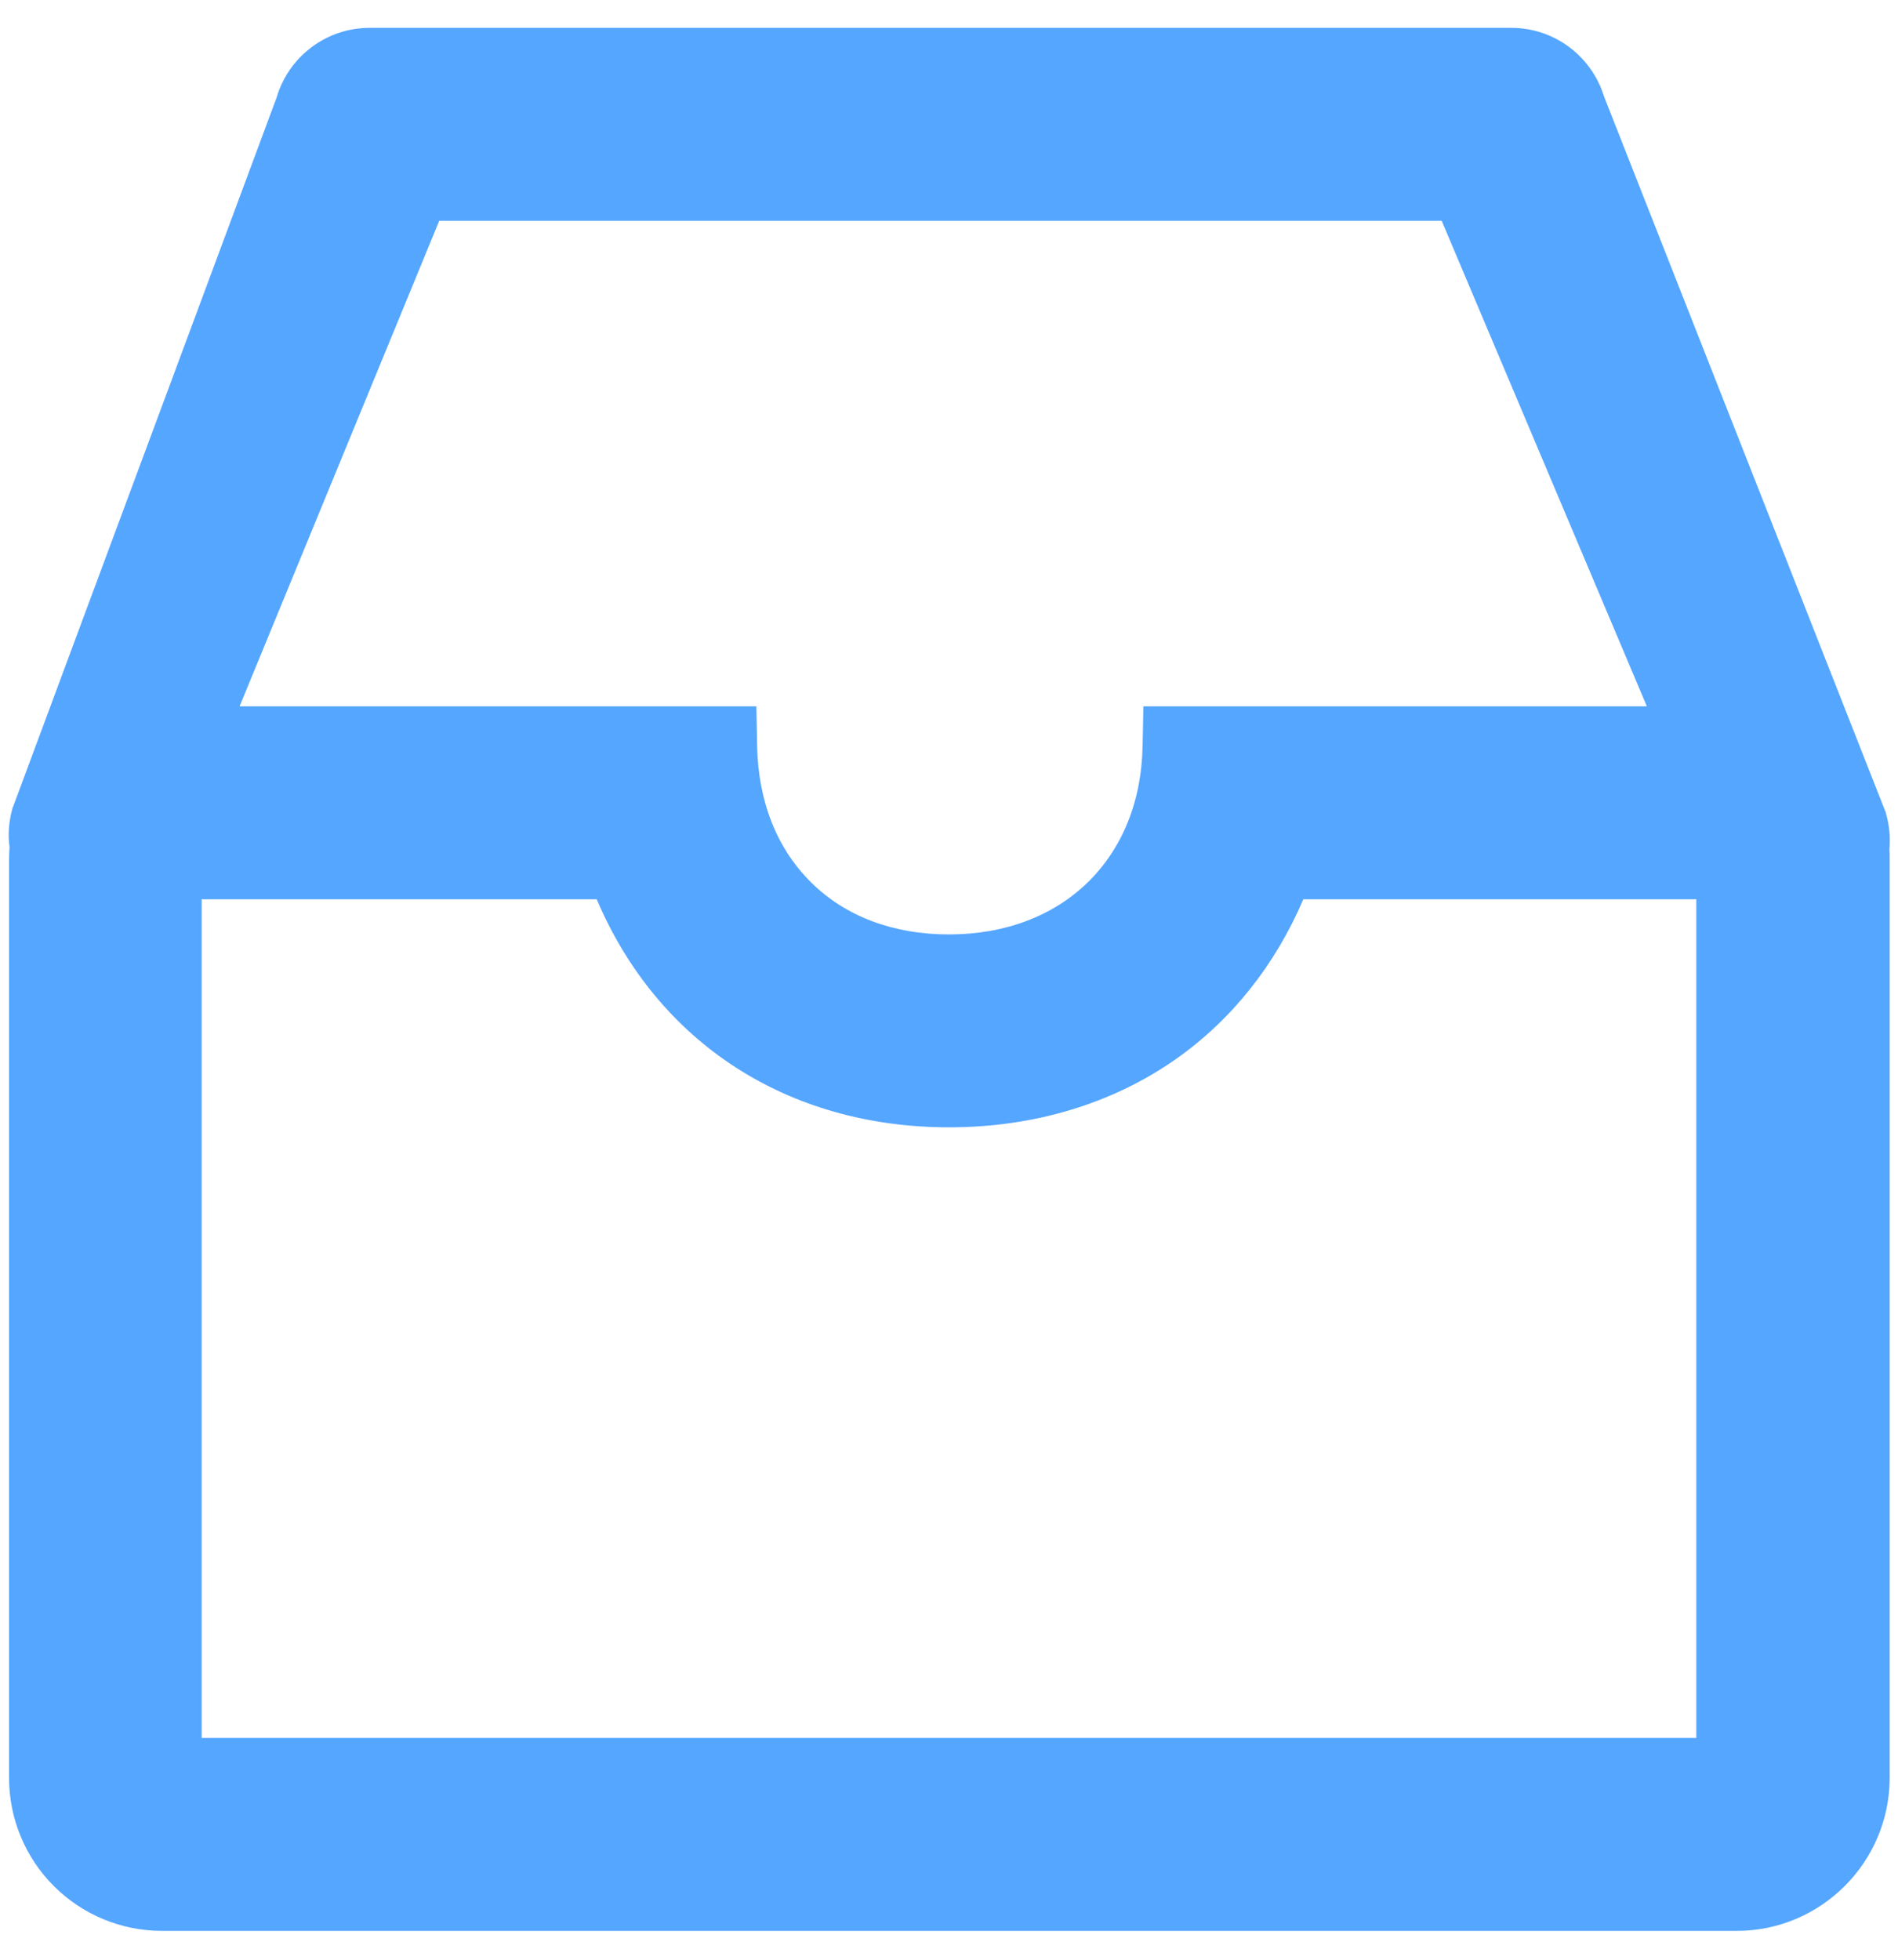 <svg width="31" height="32" viewBox="0 0 31 32" fill="none" xmlns="http://www.w3.org/2000/svg">
    <path d="M30.807 13.297L30.799 13.264L26.197 1.571C25.992 0.911 25.381 0.455 24.688 0.455H6.034C5.336 0.455 4.717 0.919 4.52 1.587L0.218 13.162L0.205 13.191L0.197 13.223C0.144 13.425 0.127 13.63 0.156 13.831C0.152 13.896 0.148 13.962 0.148 14.027V29.035C0.149 29.696 0.412 30.33 0.879 30.797C1.347 31.265 1.981 31.528 2.642 31.529H28.367C29.741 31.529 30.86 30.409 30.864 29.035V14.027C30.864 13.974 30.864 13.921 30.86 13.876C30.877 13.675 30.86 13.482 30.807 13.297ZM18.675 11.534L18.662 12.178C18.63 14.019 17.358 15.258 15.5 15.258C14.594 15.258 13.814 14.967 13.252 14.413C12.69 13.859 12.383 13.088 12.366 12.178L12.354 11.534H3.913L7.174 3.605H23.547L26.898 11.534H18.675ZM3.294 14.684H9.746C10.742 17.026 12.863 18.408 15.504 18.408C16.886 18.408 18.17 18.022 19.208 17.292C20.118 16.652 20.828 15.758 21.287 14.684H27.706V28.379H3.294V14.684Z" fill="#55A6FF"/>
</svg>
